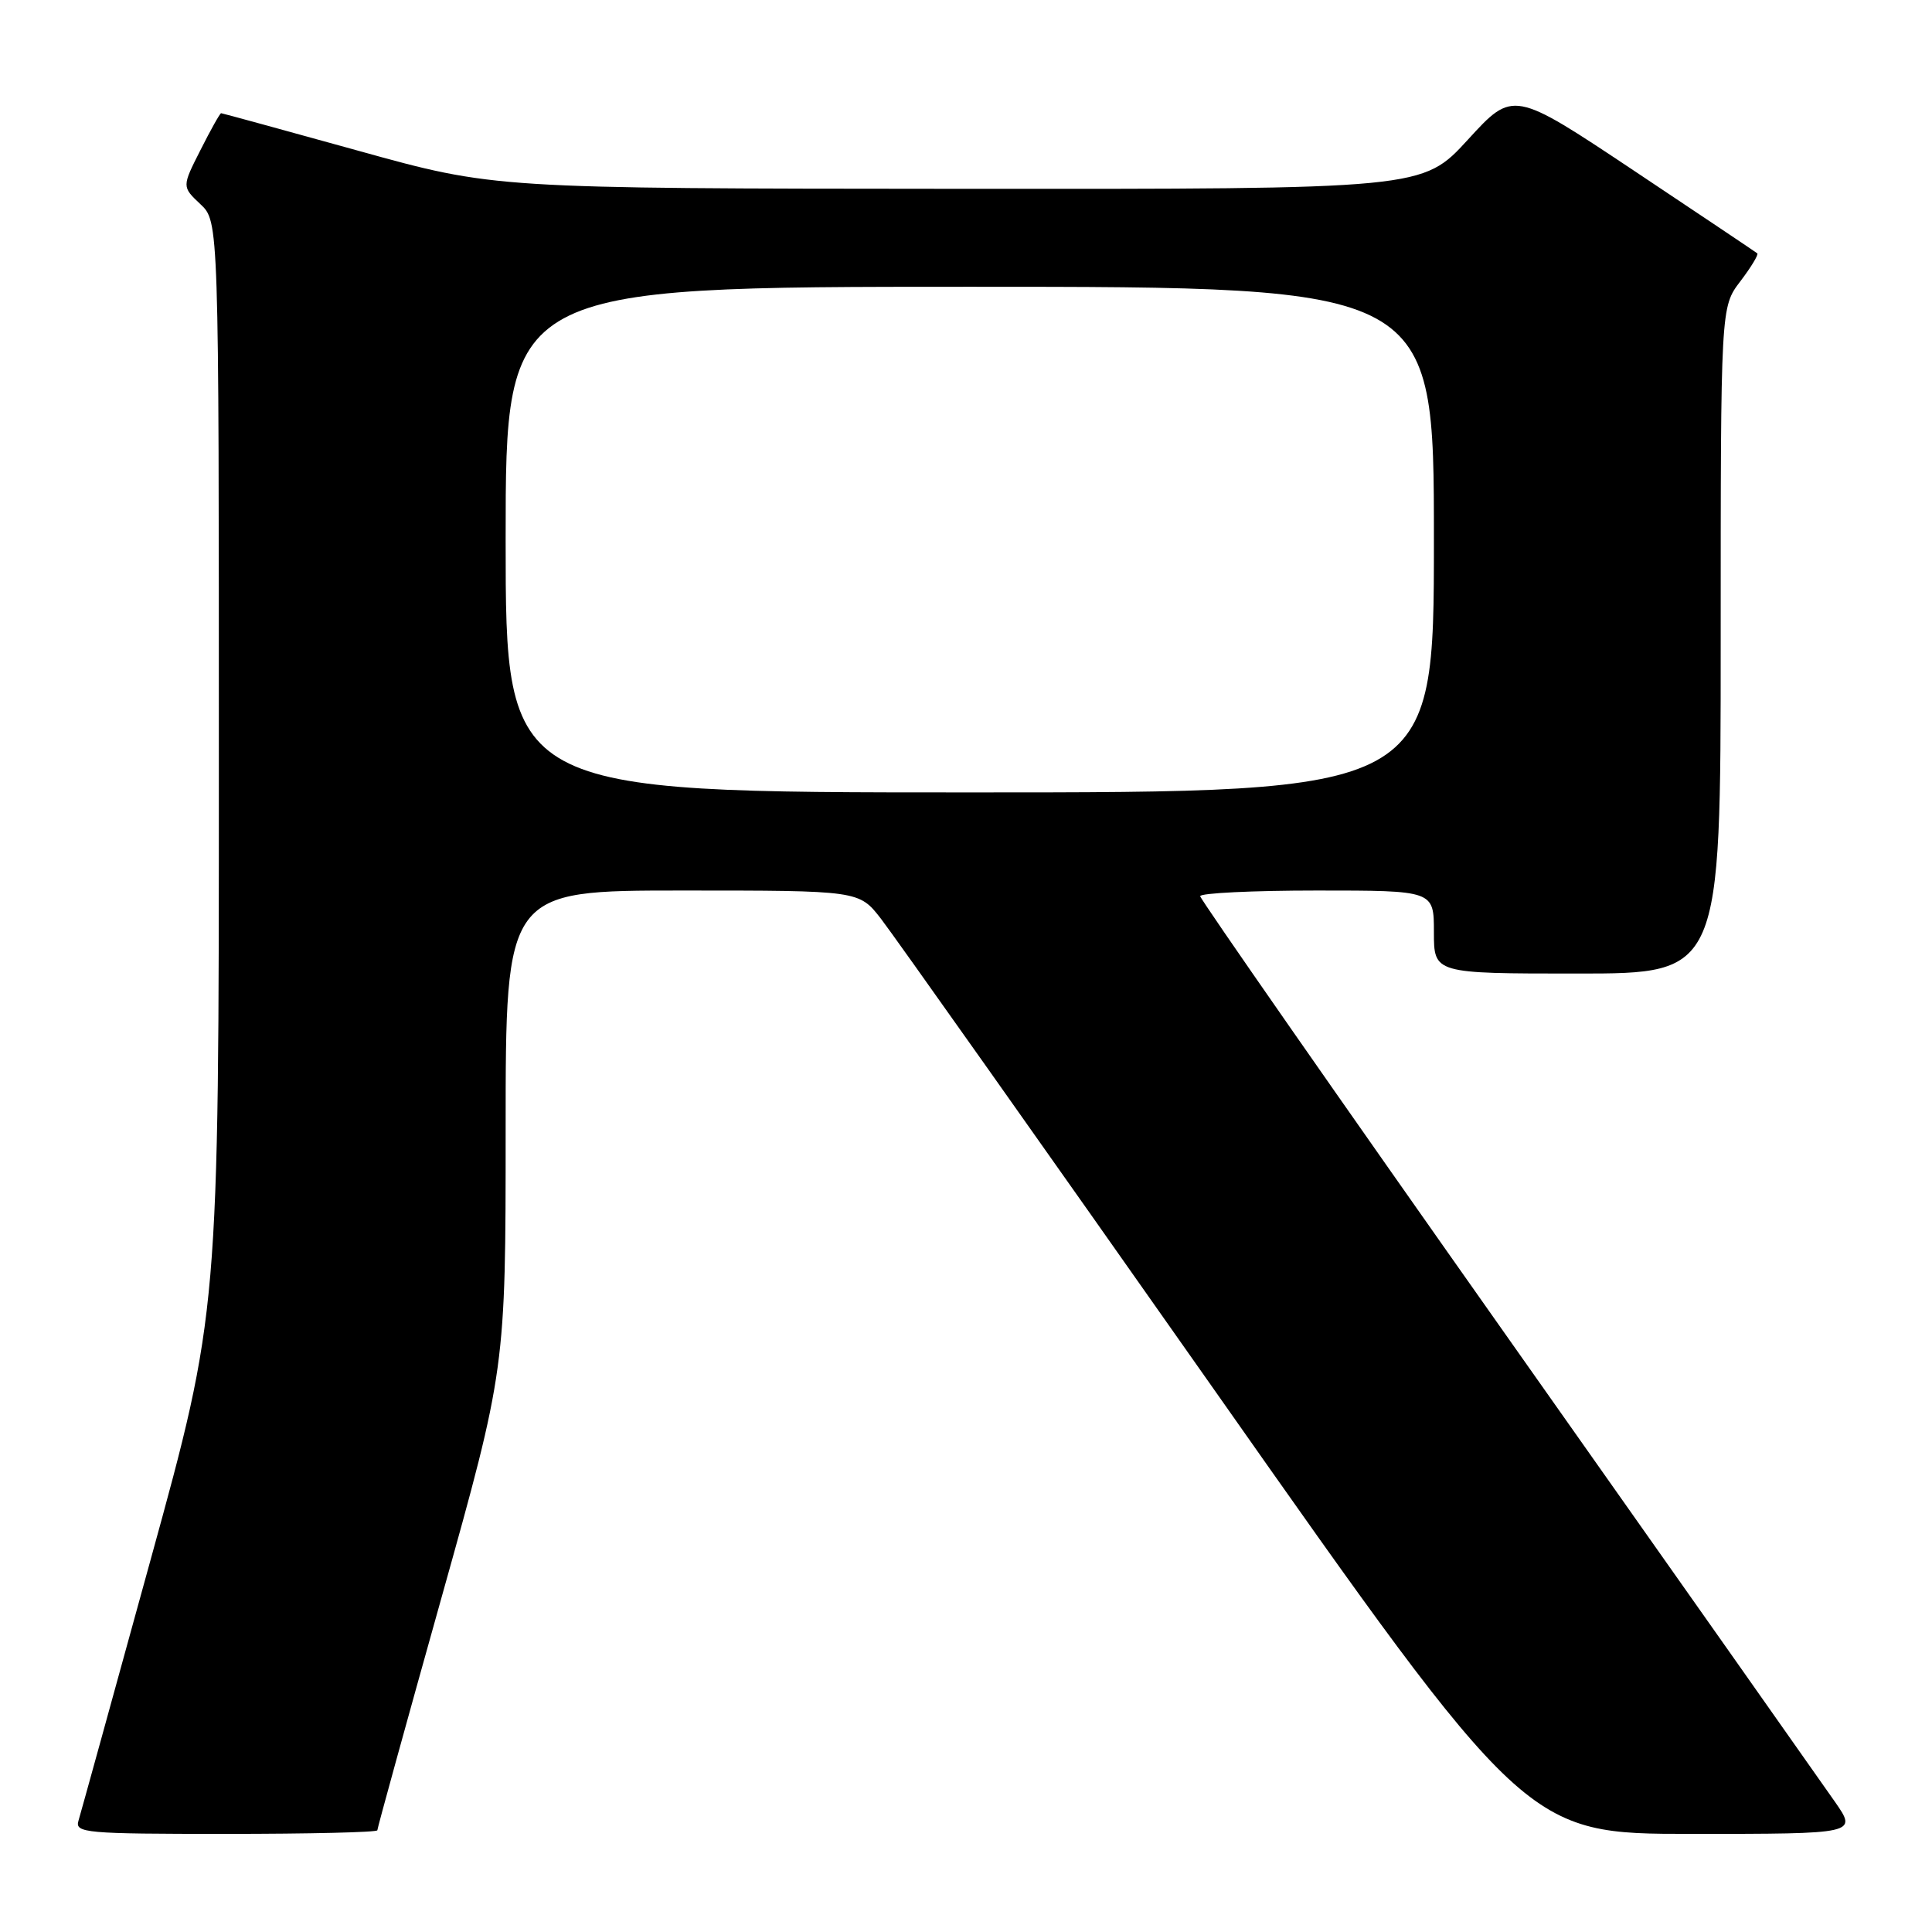 <?xml version="1.0" encoding="UTF-8" standalone="no"?>
<!DOCTYPE svg PUBLIC "-//W3C//DTD SVG 1.1//EN" "http://www.w3.org/Graphics/SVG/1.1/DTD/svg11.dtd" >
<svg xmlns="http://www.w3.org/2000/svg" xmlns:xlink="http://www.w3.org/1999/xlink" version="1.1" viewBox="0 0 256 256">
 <g >
 <path fill="currentColor"
d=" M 50.00 242.52 C 50.00 242.26 53.82 228.39 58.50 211.70 C 67.00 181.35 67.00 181.35 67.00 149.68 C 67.00 118.00 67.00 118.00 90.42 118.00 C 113.83 118.00 113.83 118.00 116.74 121.75 C 118.34 123.81 138.24 151.94 160.96 184.25 C 202.26 243.00 202.26 243.00 224.18 243.00 C 246.10 243.00 246.10 243.00 243.14 238.75 C 241.51 236.41 221.93 208.62 199.62 177.00 C 177.31 145.38 159.05 119.16 159.03 118.75 C 159.01 118.34 165.97 118.00 174.50 118.00 C 190.00 118.00 190.00 118.00 190.00 123.50 C 190.00 129.00 190.00 129.00 209.00 129.00 C 228.00 129.00 228.00 129.00 228.00 84.84 C 228.00 40.69 228.00 40.69 230.60 37.28 C 232.03 35.40 233.04 33.73 232.85 33.57 C 232.66 33.41 225.30 28.48 216.50 22.61 C 200.50 11.95 200.50 11.95 194.50 18.51 C 188.50 25.06 188.50 25.06 127.00 25.02 C 65.50 24.98 65.50 24.98 47.53 19.99 C 37.64 17.25 29.44 15.00 29.30 15.00 C 29.15 15.00 27.92 17.19 26.57 19.87 C 24.10 24.74 24.10 24.74 26.55 27.05 C 29.00 29.35 29.00 29.35 29.00 101.59 C 29.00 173.83 29.00 173.83 19.96 206.66 C 14.99 224.72 10.69 240.29 10.40 241.25 C 9.90 242.88 11.29 243.00 29.93 243.00 C 40.97 243.00 50.00 242.79 50.00 242.52 Z  M 67.00 71.50 C 67.00 38.00 67.00 38.00 128.50 38.00 C 190.00 38.00 190.00 38.00 190.00 71.50 C 190.00 105.00 190.00 105.00 128.50 105.00 C 67.00 105.00 67.00 105.00 67.00 71.50 Z "/>
</g>
</svg>